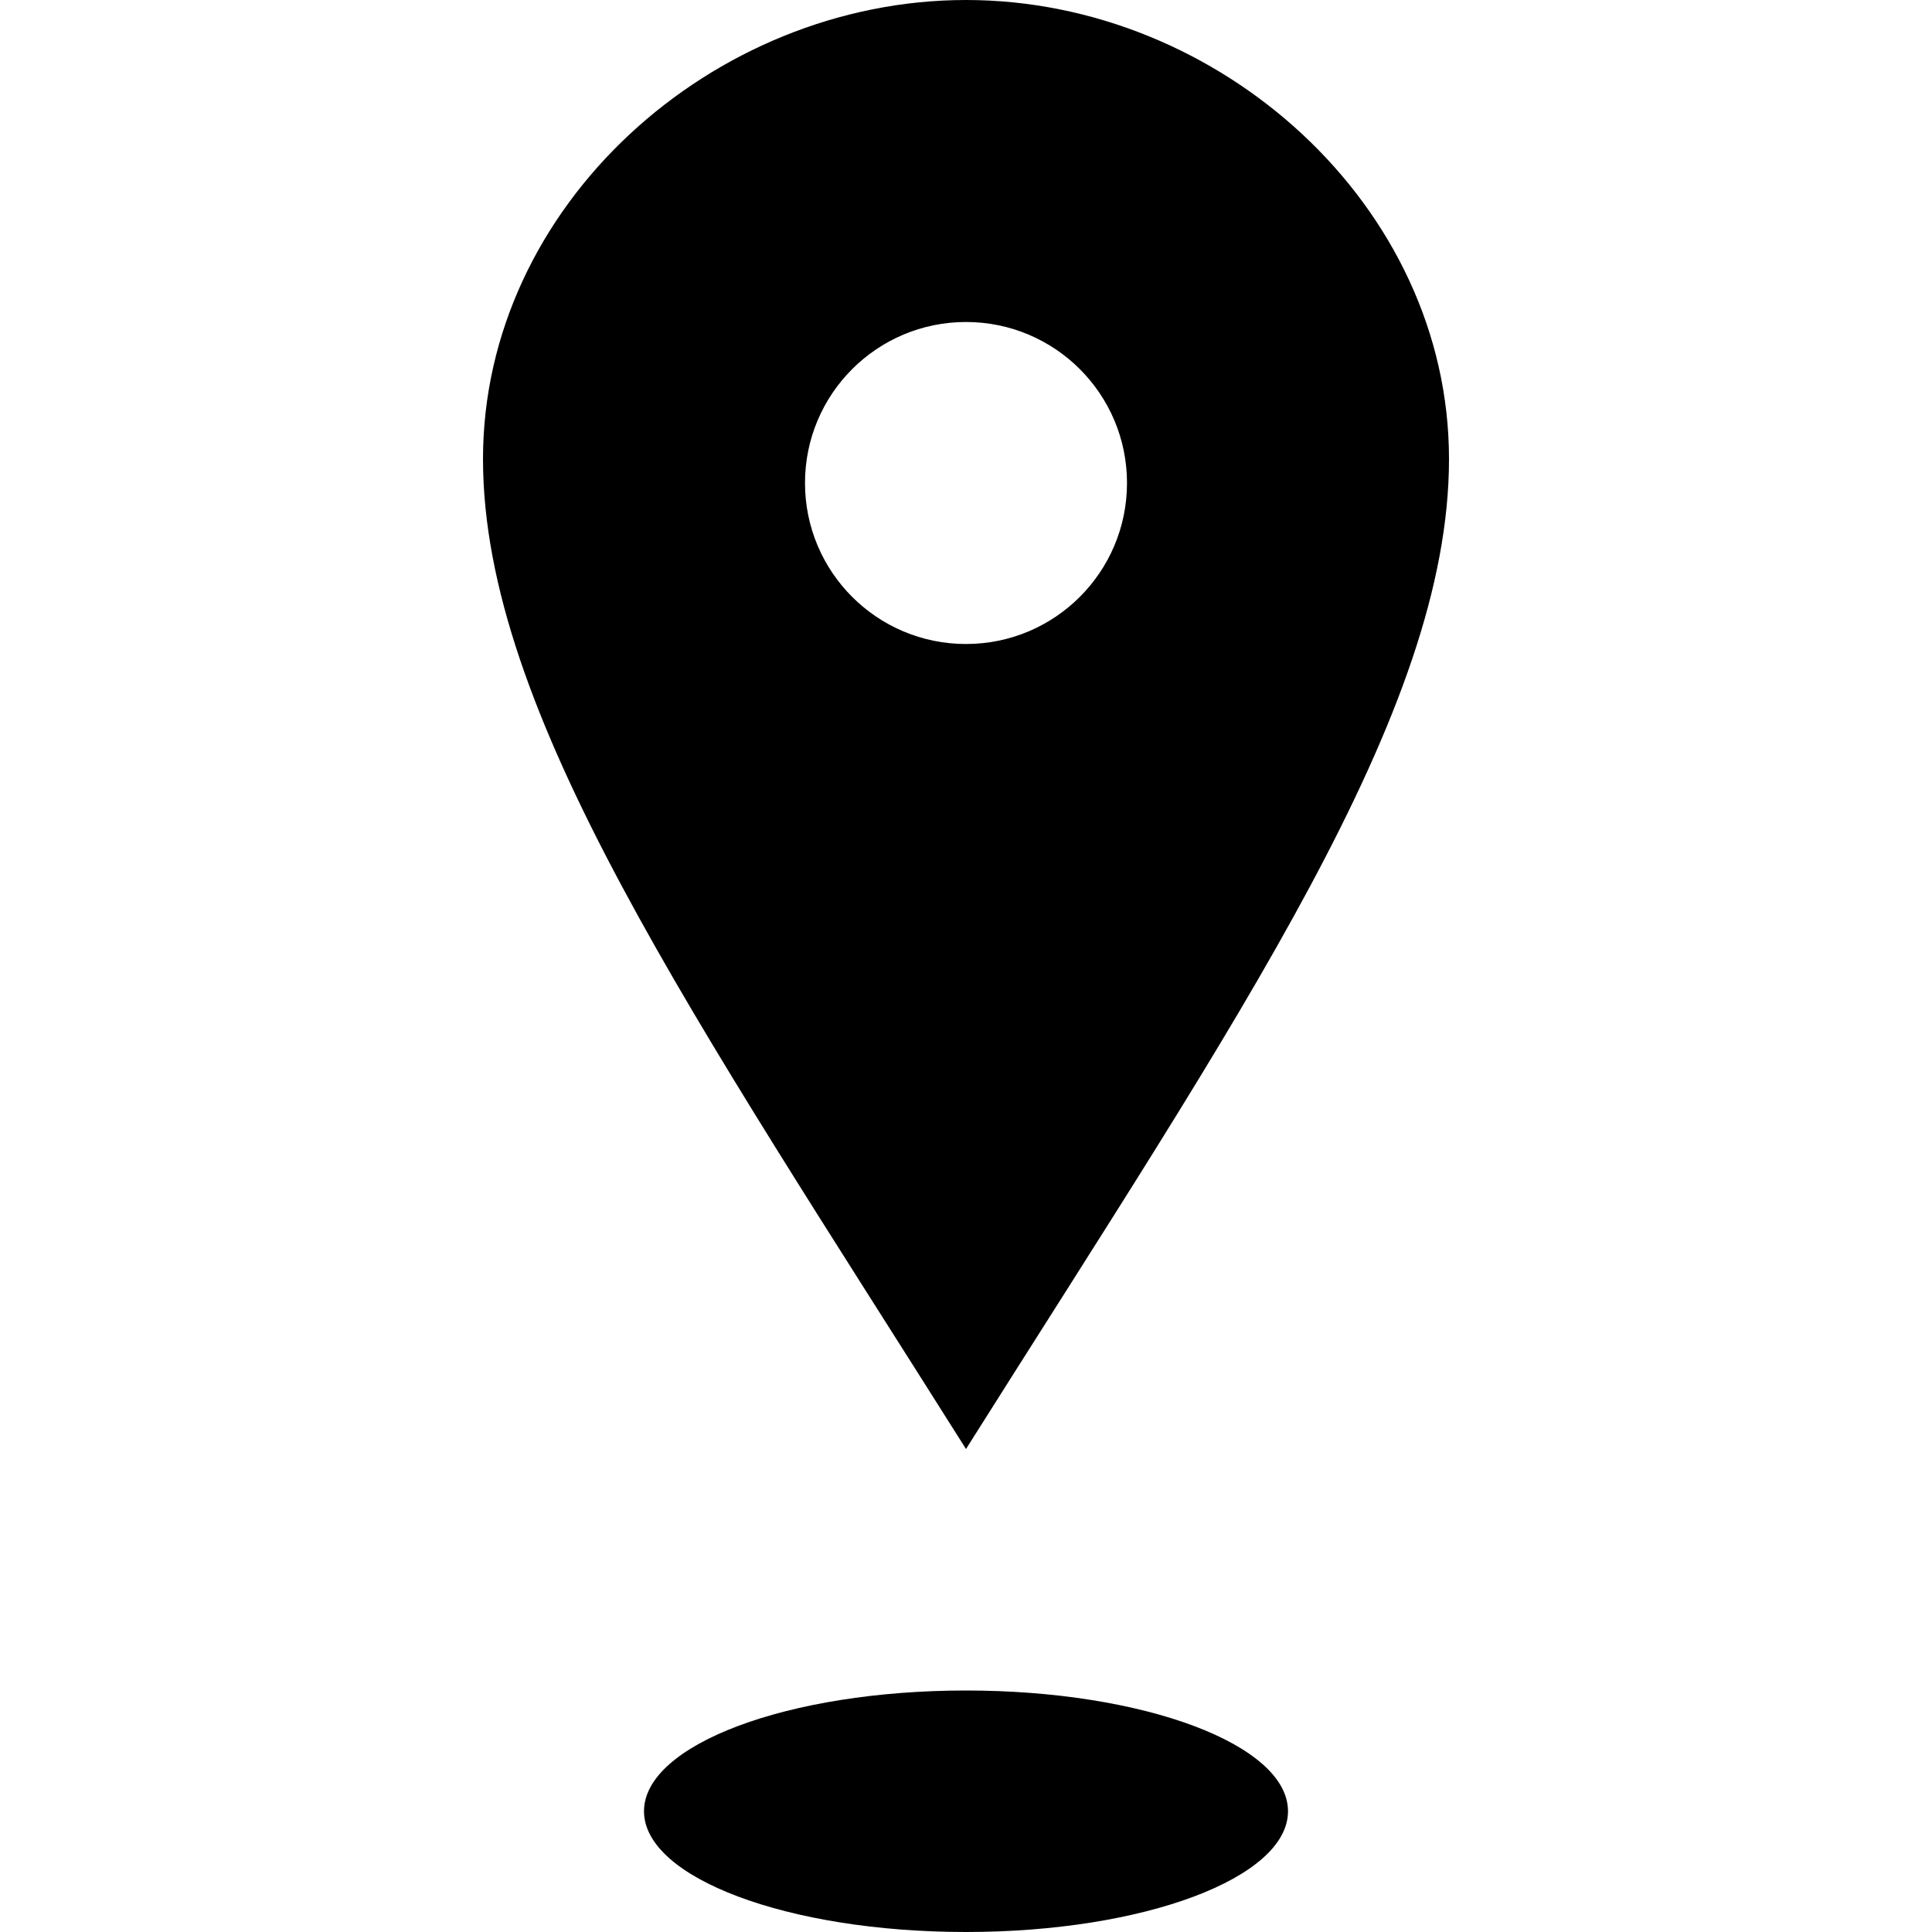 <svg xmlns="http://www.w3.org/2000/svg" width="24" height="24" viewBox="0 0 24 24">
<path d="M12 0c-3.148 0-6 2.553-6 5.702 0 3.148 2.602 6.907 6 12.298 3.398-5.391 6-9.15 6-12.298 0-3.149-2.851-5.702-6-5.702zm0 8c-1.105 0-2-.895-2-2s.895-2 2-2 2 .895 2 2-.895 2-2 2zm4 14.5c0 .828-1.79 1.5-4 1.5s-4-.672-4-1.5 1.79-1.5 4-1.5 4 .672 4 1.5z"/></svg>